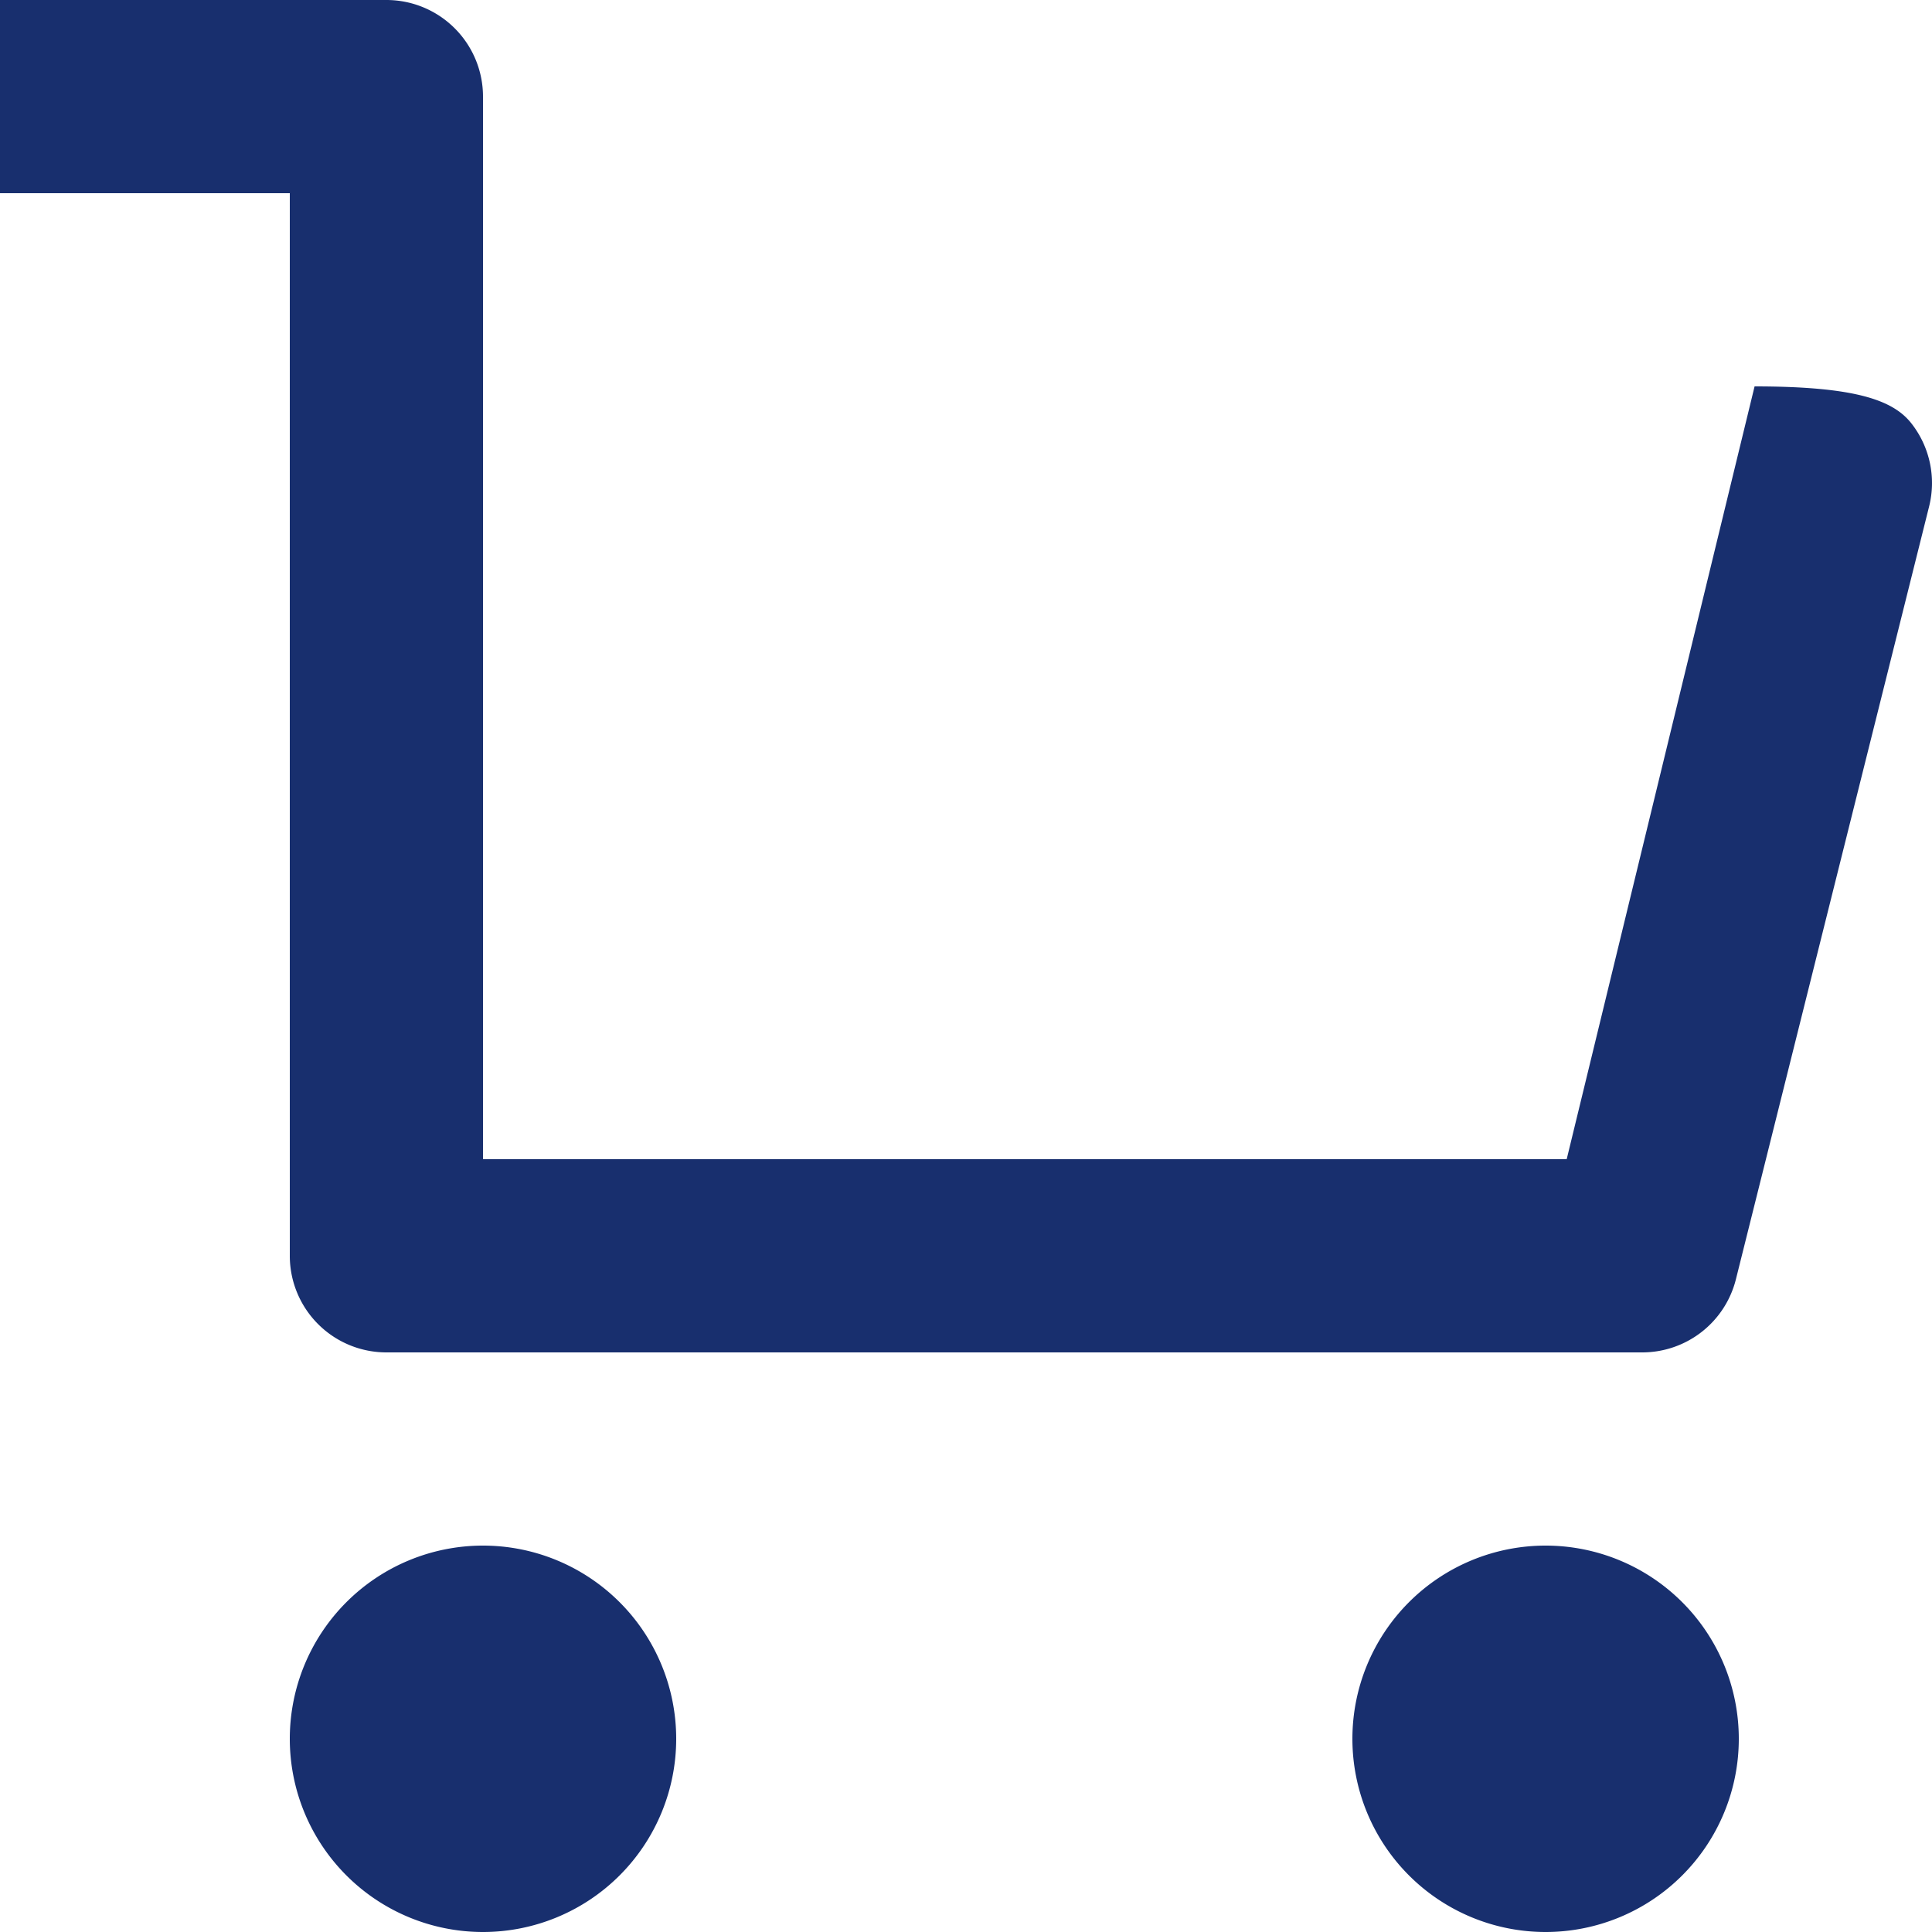 <svg xmlns="http://www.w3.org/2000/svg" width="24" height="24" viewBox="0 0 24 24">
    <g fill="none" fill-rule="evenodd">
        <path d="M0 0h24v24H0z"/>
        <path fill="#182F6E" d="M20.4 16.8H4.8a1.2 1.2 0 0 1-1.2-1.2V2.4H0V0h4.8A1.2 1.2 0 0 1 6 1.2v13.2h13.462l2.334-9.6c1.252 0 1.723.17 1.95.462a1.2 1.2 0 0 1 .218 1.03l-2.4 9.6a1.2 1.2 0 0 1-1.164.908zM3.6 21.6a2.4 2.4 0 1 0 4.8 0 2.4 2.4 0 0 0-4.8 0zm13.2 0a2.4 2.4 0 1 0 4.8 0 2.4 2.4 0 0 0-4.8 0z"/>
    </g>
</svg>
